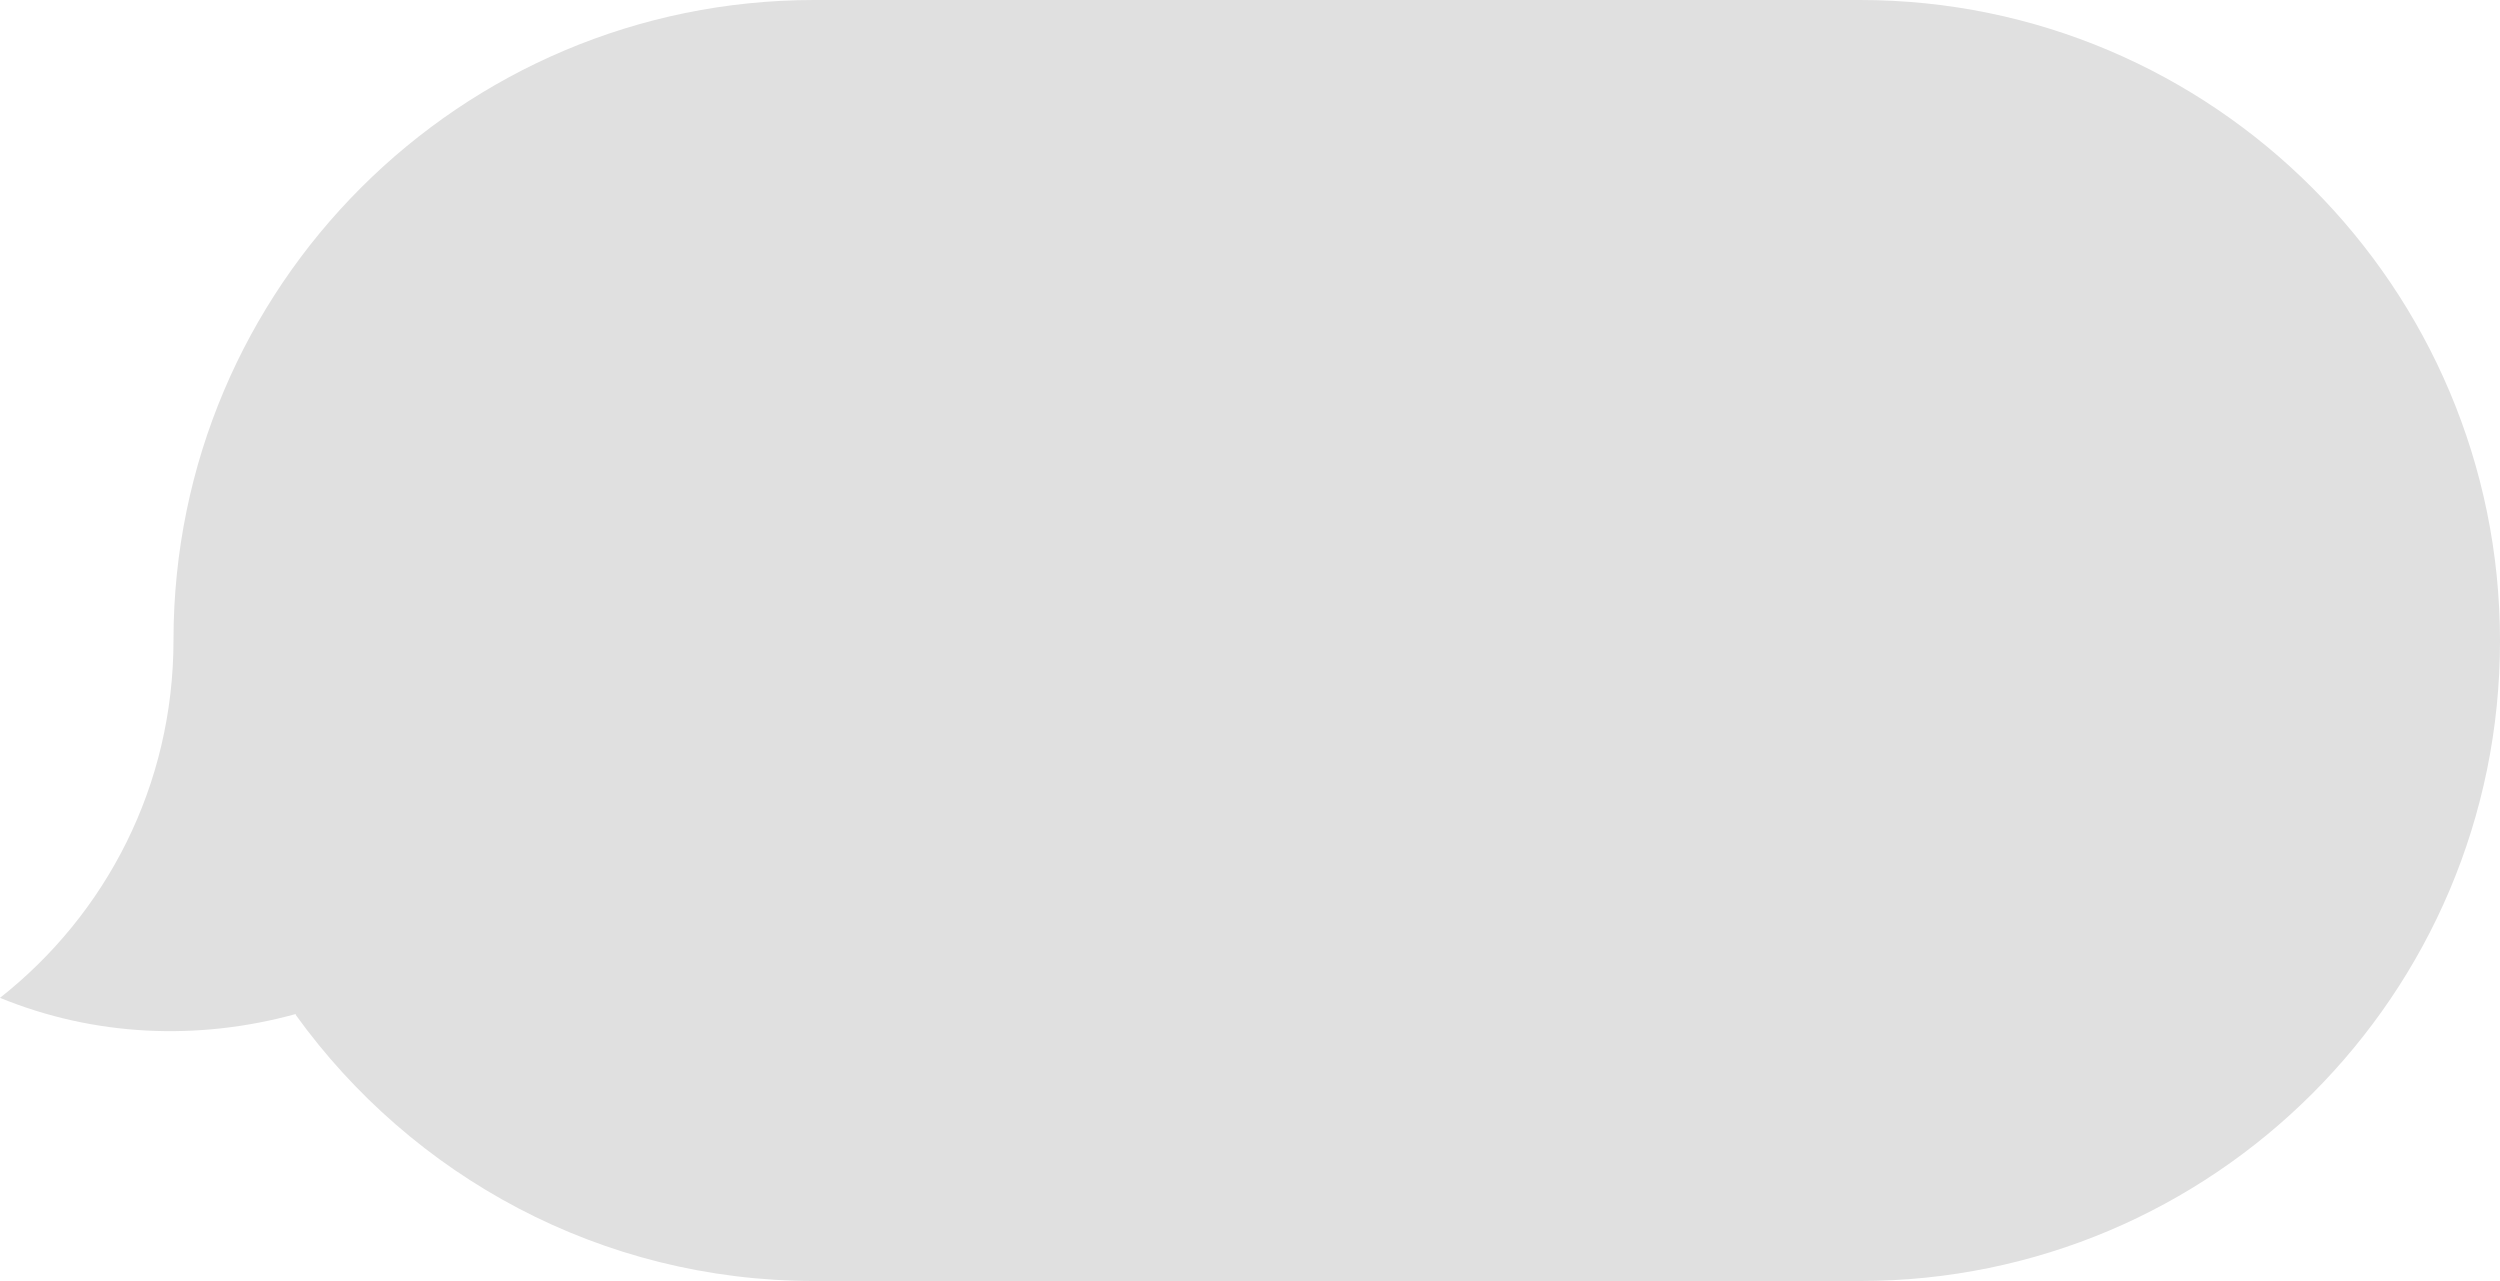 <?xml version="1.0" encoding="UTF-8"?>
<svg id="Layer_2" data-name="Layer 2" xmlns="http://www.w3.org/2000/svg" viewBox="0 0 27.81 14.25">
  <defs>
    <style>
      .cls-1 {
        fill: #e0e0e0;
        stroke-width: 0px;
      }
    </style>
  </defs>
  <g id="Layer_1-2" data-name="Layer 1">
    <path class="cls-1" d="M3.29,11.29c1.29,1.79,3.39,2.96,5.77,2.96h11.63c3.93,0,7.12-3.19,7.12-7.12S24.62,0,20.69,0h-11.63C5.12,0,1.93,3.19,1.93,7.12c0,1.62-.75,3.05-1.93,3.98h0c1.05.43,2.2.48,3.29.18Z"/>
  </g>
</svg>